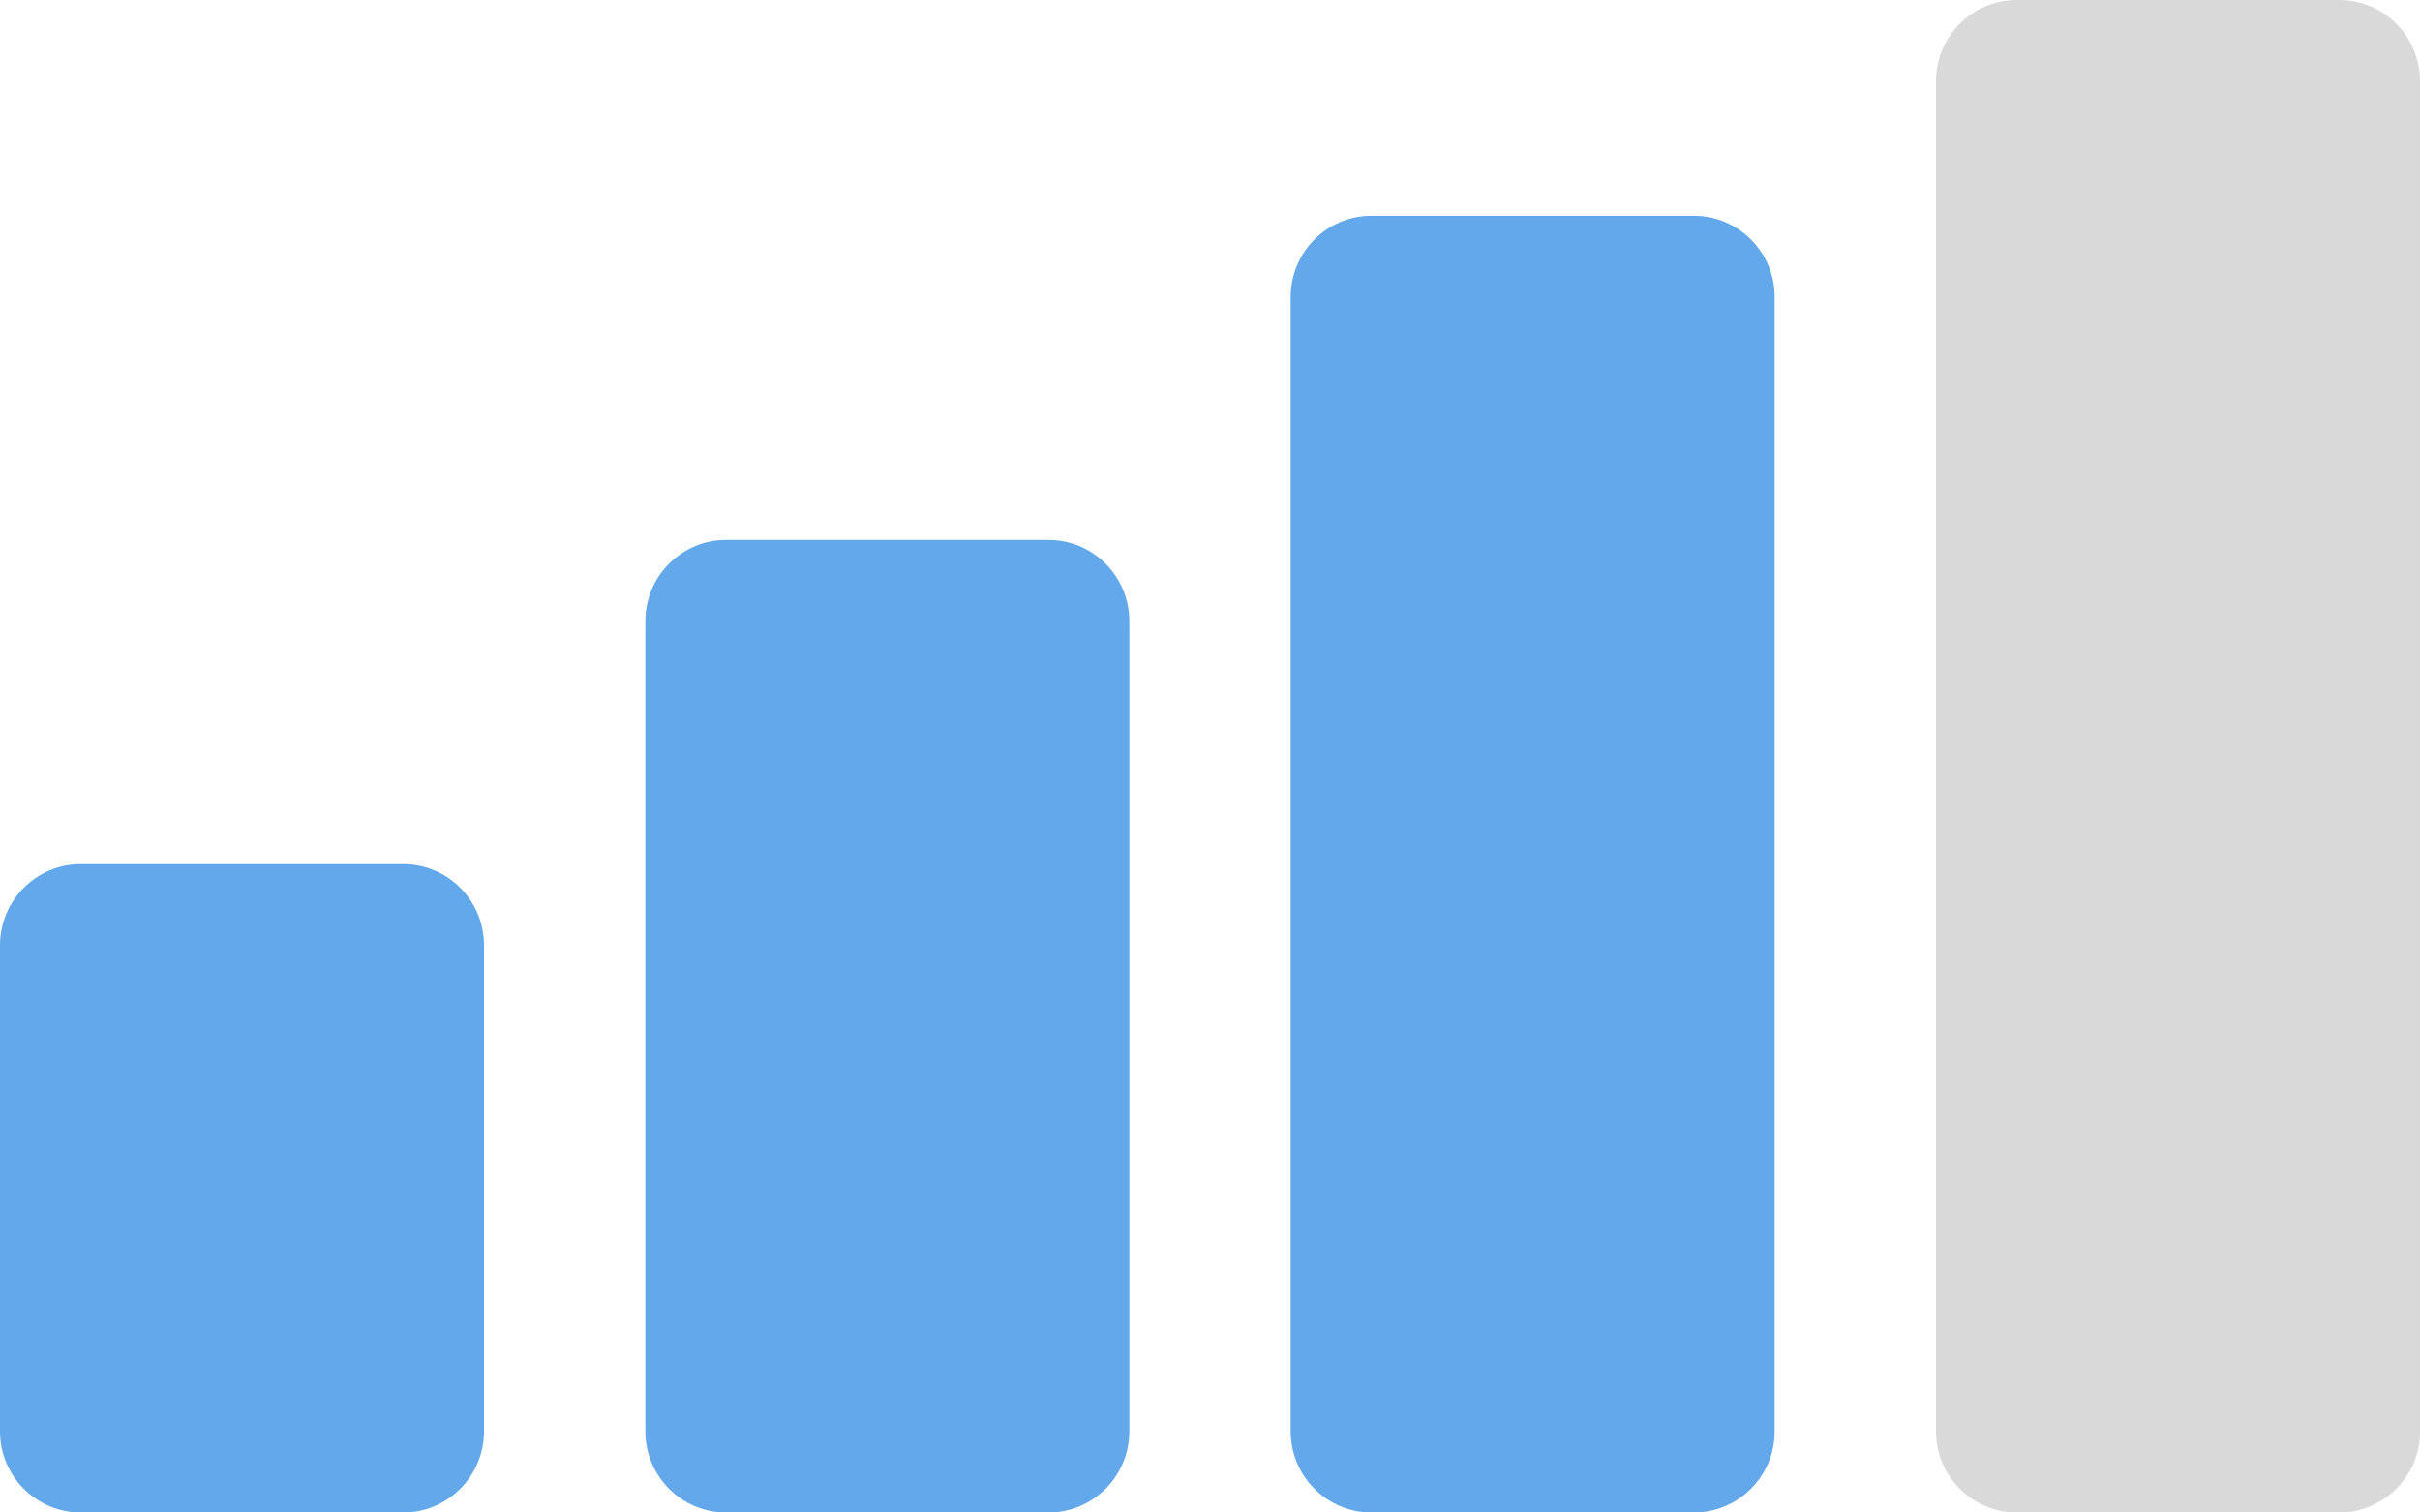 <?xml version="1.0" encoding="utf-8"?>
<!-- Generator: Adobe Illustrator 19.0.0, SVG Export Plug-In . SVG Version: 6.00 Build 0)  -->
<svg version="1.1" id="bold" xmlns="http://www.w3.org/2000/svg" xmlns:xlink="http://www.w3.org/1999/xlink" x="0px" y="0px"
	 viewBox="-49 653 480 300" style="enable-background:new -49 653 480 300;" xml:space="preserve">
<style type="text/css">
	.st0{fill:#d9d9d9;}
	.st1{fill:#62a8ea;}
</style>
<g>
	<path class="st0" d="M415,953h-64c-8.8,0-16-7.2-16-16.1V669.1c0-8.9,7.2-16.1,16-16.1h64c8.8,0,16,7.2,16,16.1v267.9
		C431,945.8,423.8,953,415,953z"/>
</g>
<g>
	<path class="st1" d="M287,953h-64c-8.8,0-16-7.2-16-16.1v-225c0-8.9,7.2-16.1,16-16.1h64c8.8,0,16,7.2,16,16.1v225
		C303,945.8,295.8,953,287,953z"/>
</g>
<g>
	<path class="st1" d="M159,953H95c-8.8,0-16-7.2-16-16.1V776.2c0-8.9,7.2-16.1,16-16.1h64c8.8,0,16,7.2,16,16.1v160.7
		C175,945.8,167.8,953,159,953z"/>
</g>
<g>
	<path class="st1" d="M31,953h-64c-8.8,0-16-7.2-16-16.1v-96.4c0-8.9,7.2-16.1,16-16.1h64c8.8,0,16,7.2,16,16.1v96.4
		C47,945.8,39.8,953,31,953z"/>
</g>
</svg>
